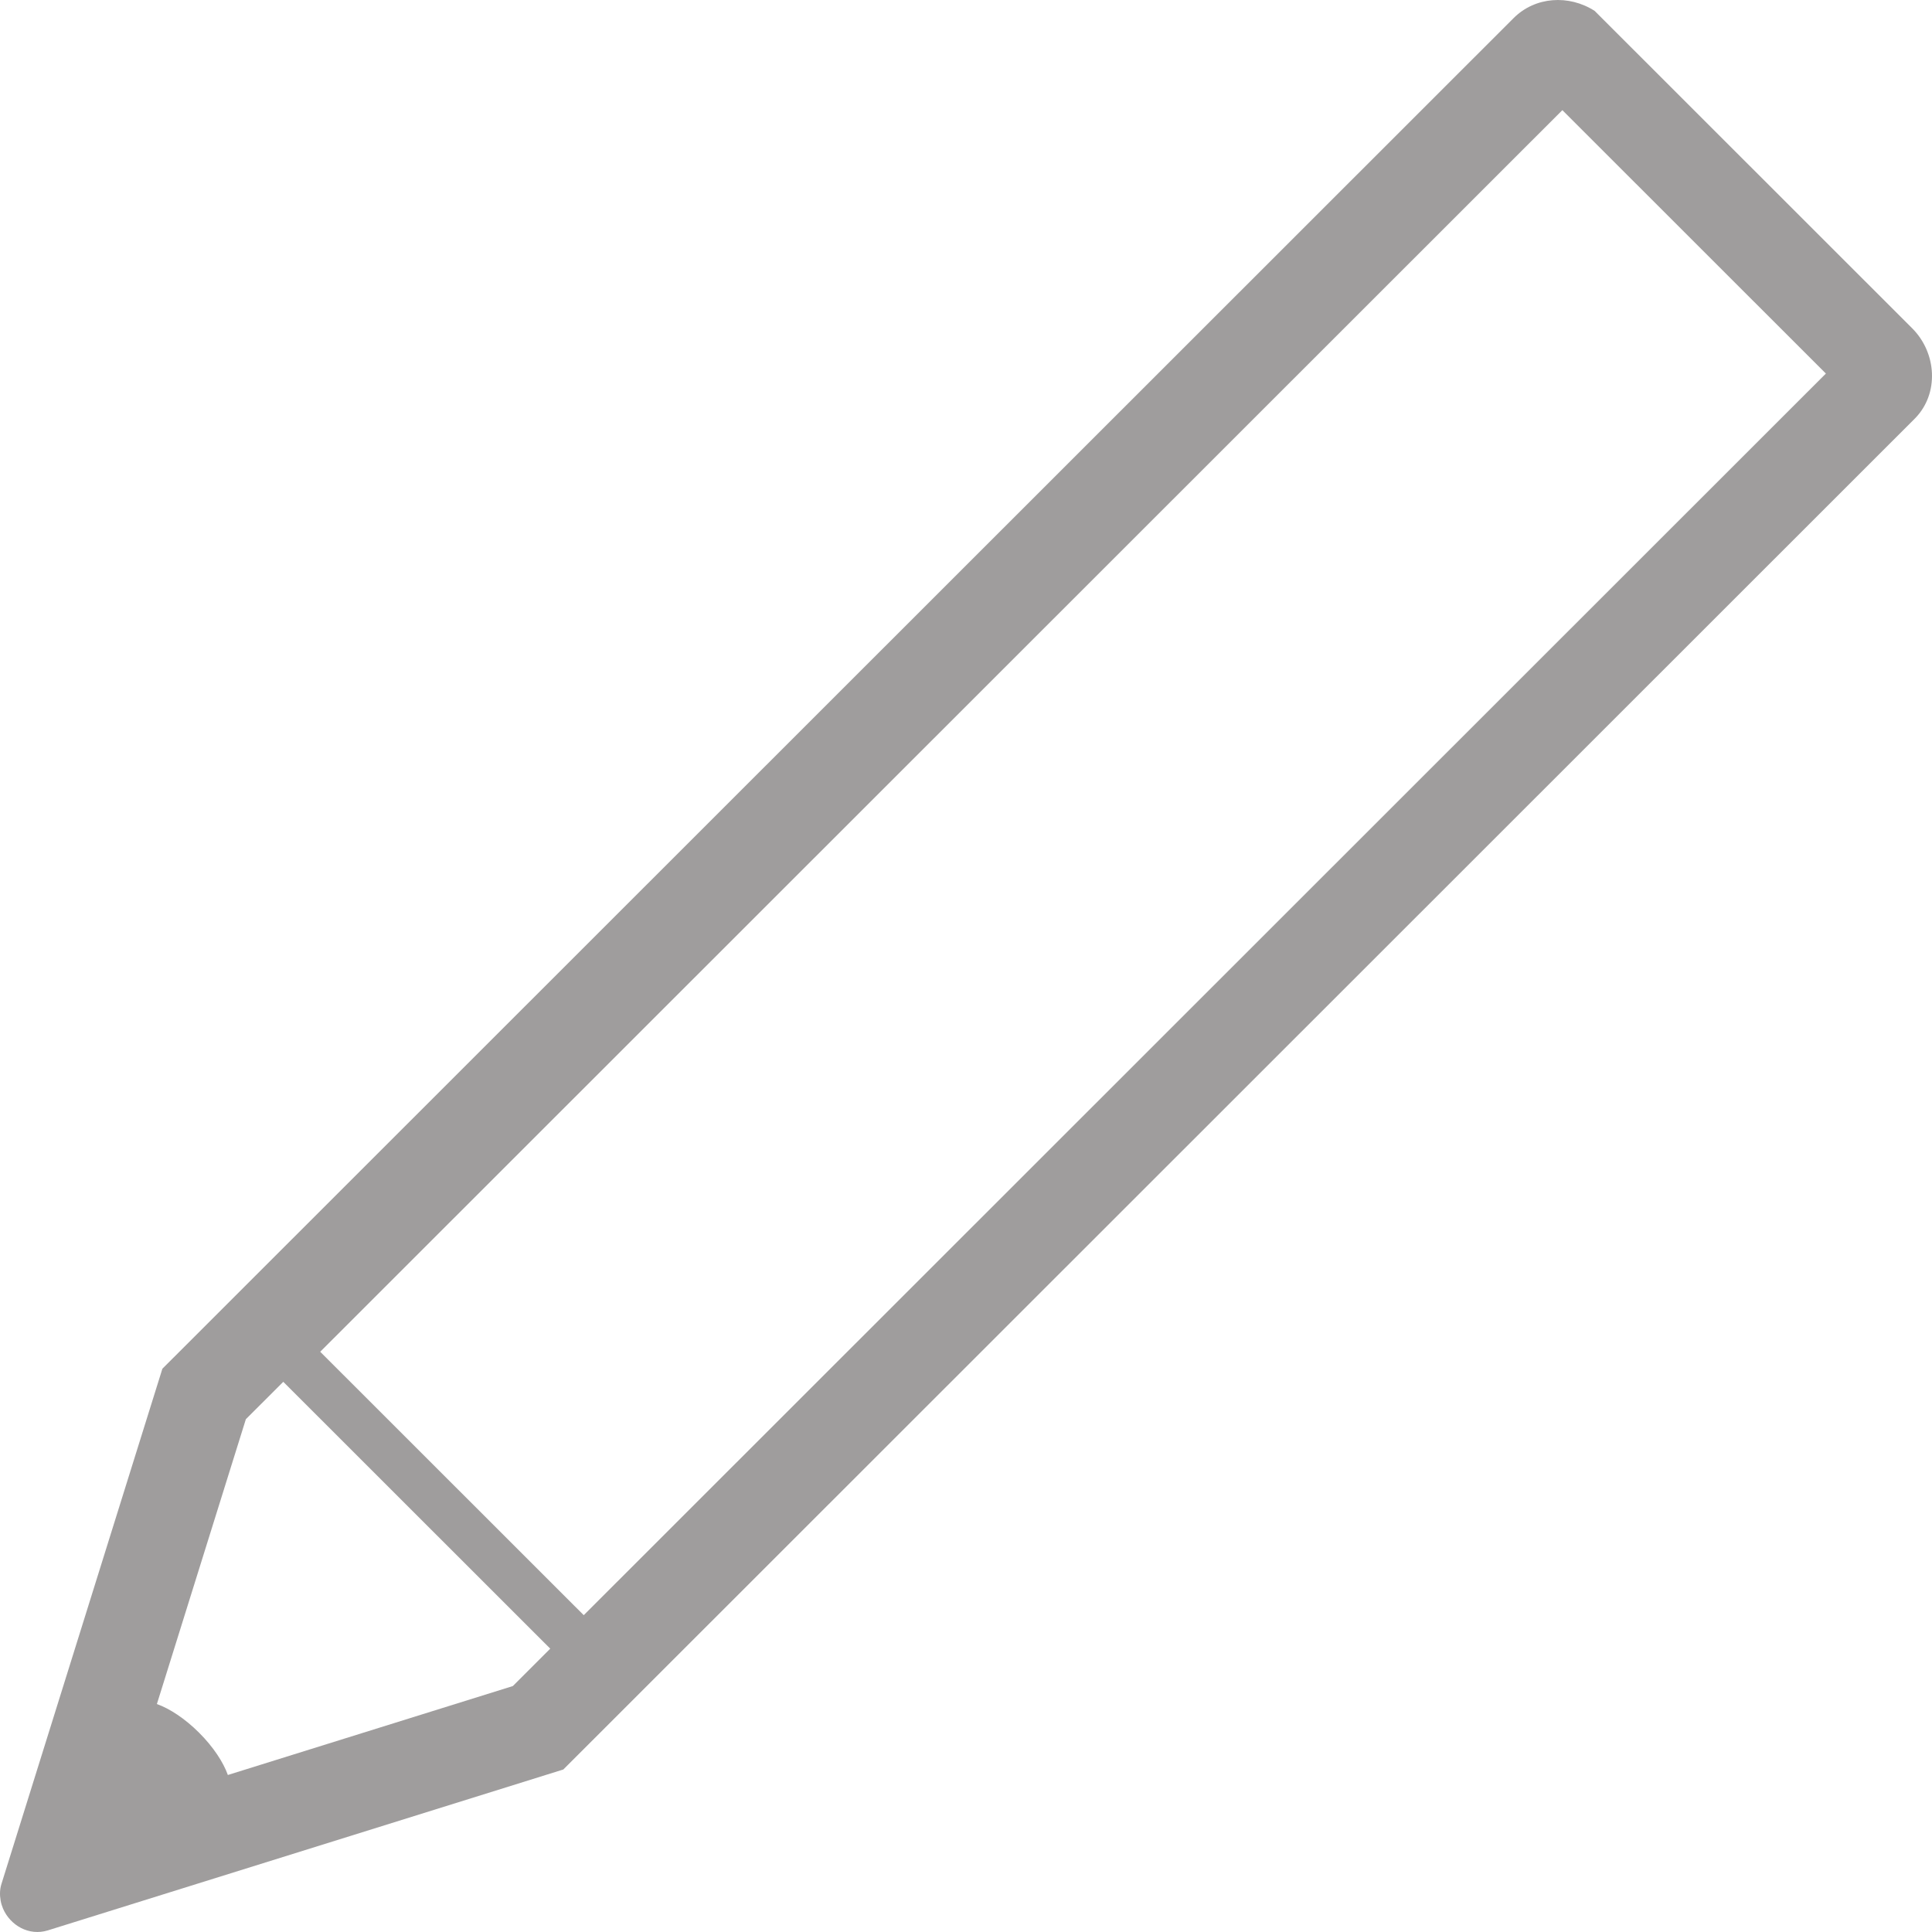 <svg version="1.1" id="_x31_0" xmlns="http://www.w3.org/2000/svg" xmlns:xlink="http://www.w3.org/1999/xlink" x="0px" y="0px" viewBox="0 0 512 512" style="width: 256px; height: 256px; opacity: 1;" xml:space="preserve">
<style type="text/css">
	.st0{fill:#374149;}
</style>
<g>
	<path class="st0" d="M0.382,499.274c-0.469,1.496-0.461,2.97-0.217,4.378c0.006,0.017,0.006,0.039,0.009,0.058
		c0.13,0.719,0.336,1.402,0.619,2.067c0.01,0.028,0.022,0.05,0.033,0.078c1.902,4.354,6.806,7.286,11.858,5.716l136.601-42.635
		l358.099-357.943c0.039-0.039,0.083-0.083,0.125-0.125c6.44-6.576,5.749-17.362-0.76-23.868L422.601,2.889
		c-6.818-4.378-15.762-3.806-21.469,1.898L43.033,362.73L0.382,499.274z M414.042,29.19l69.838,69.807L154.698,428.037
		l-33.274-33.259L84.86,358.23l169.378-169.305L414.042,29.19z M75.072,366.193l37.471,37.455l33.278,33.262l-9.918,9.914
		L60.385,470.39c-1.21-3.396-3.847-7.43-7.611-11.193c-3.762-3.76-7.8-6.393-11.195-7.611l23.575-75.479L75.072,366.193z" style="fill: rgb(159, 157, 157);"></path>
</g>
</svg>
